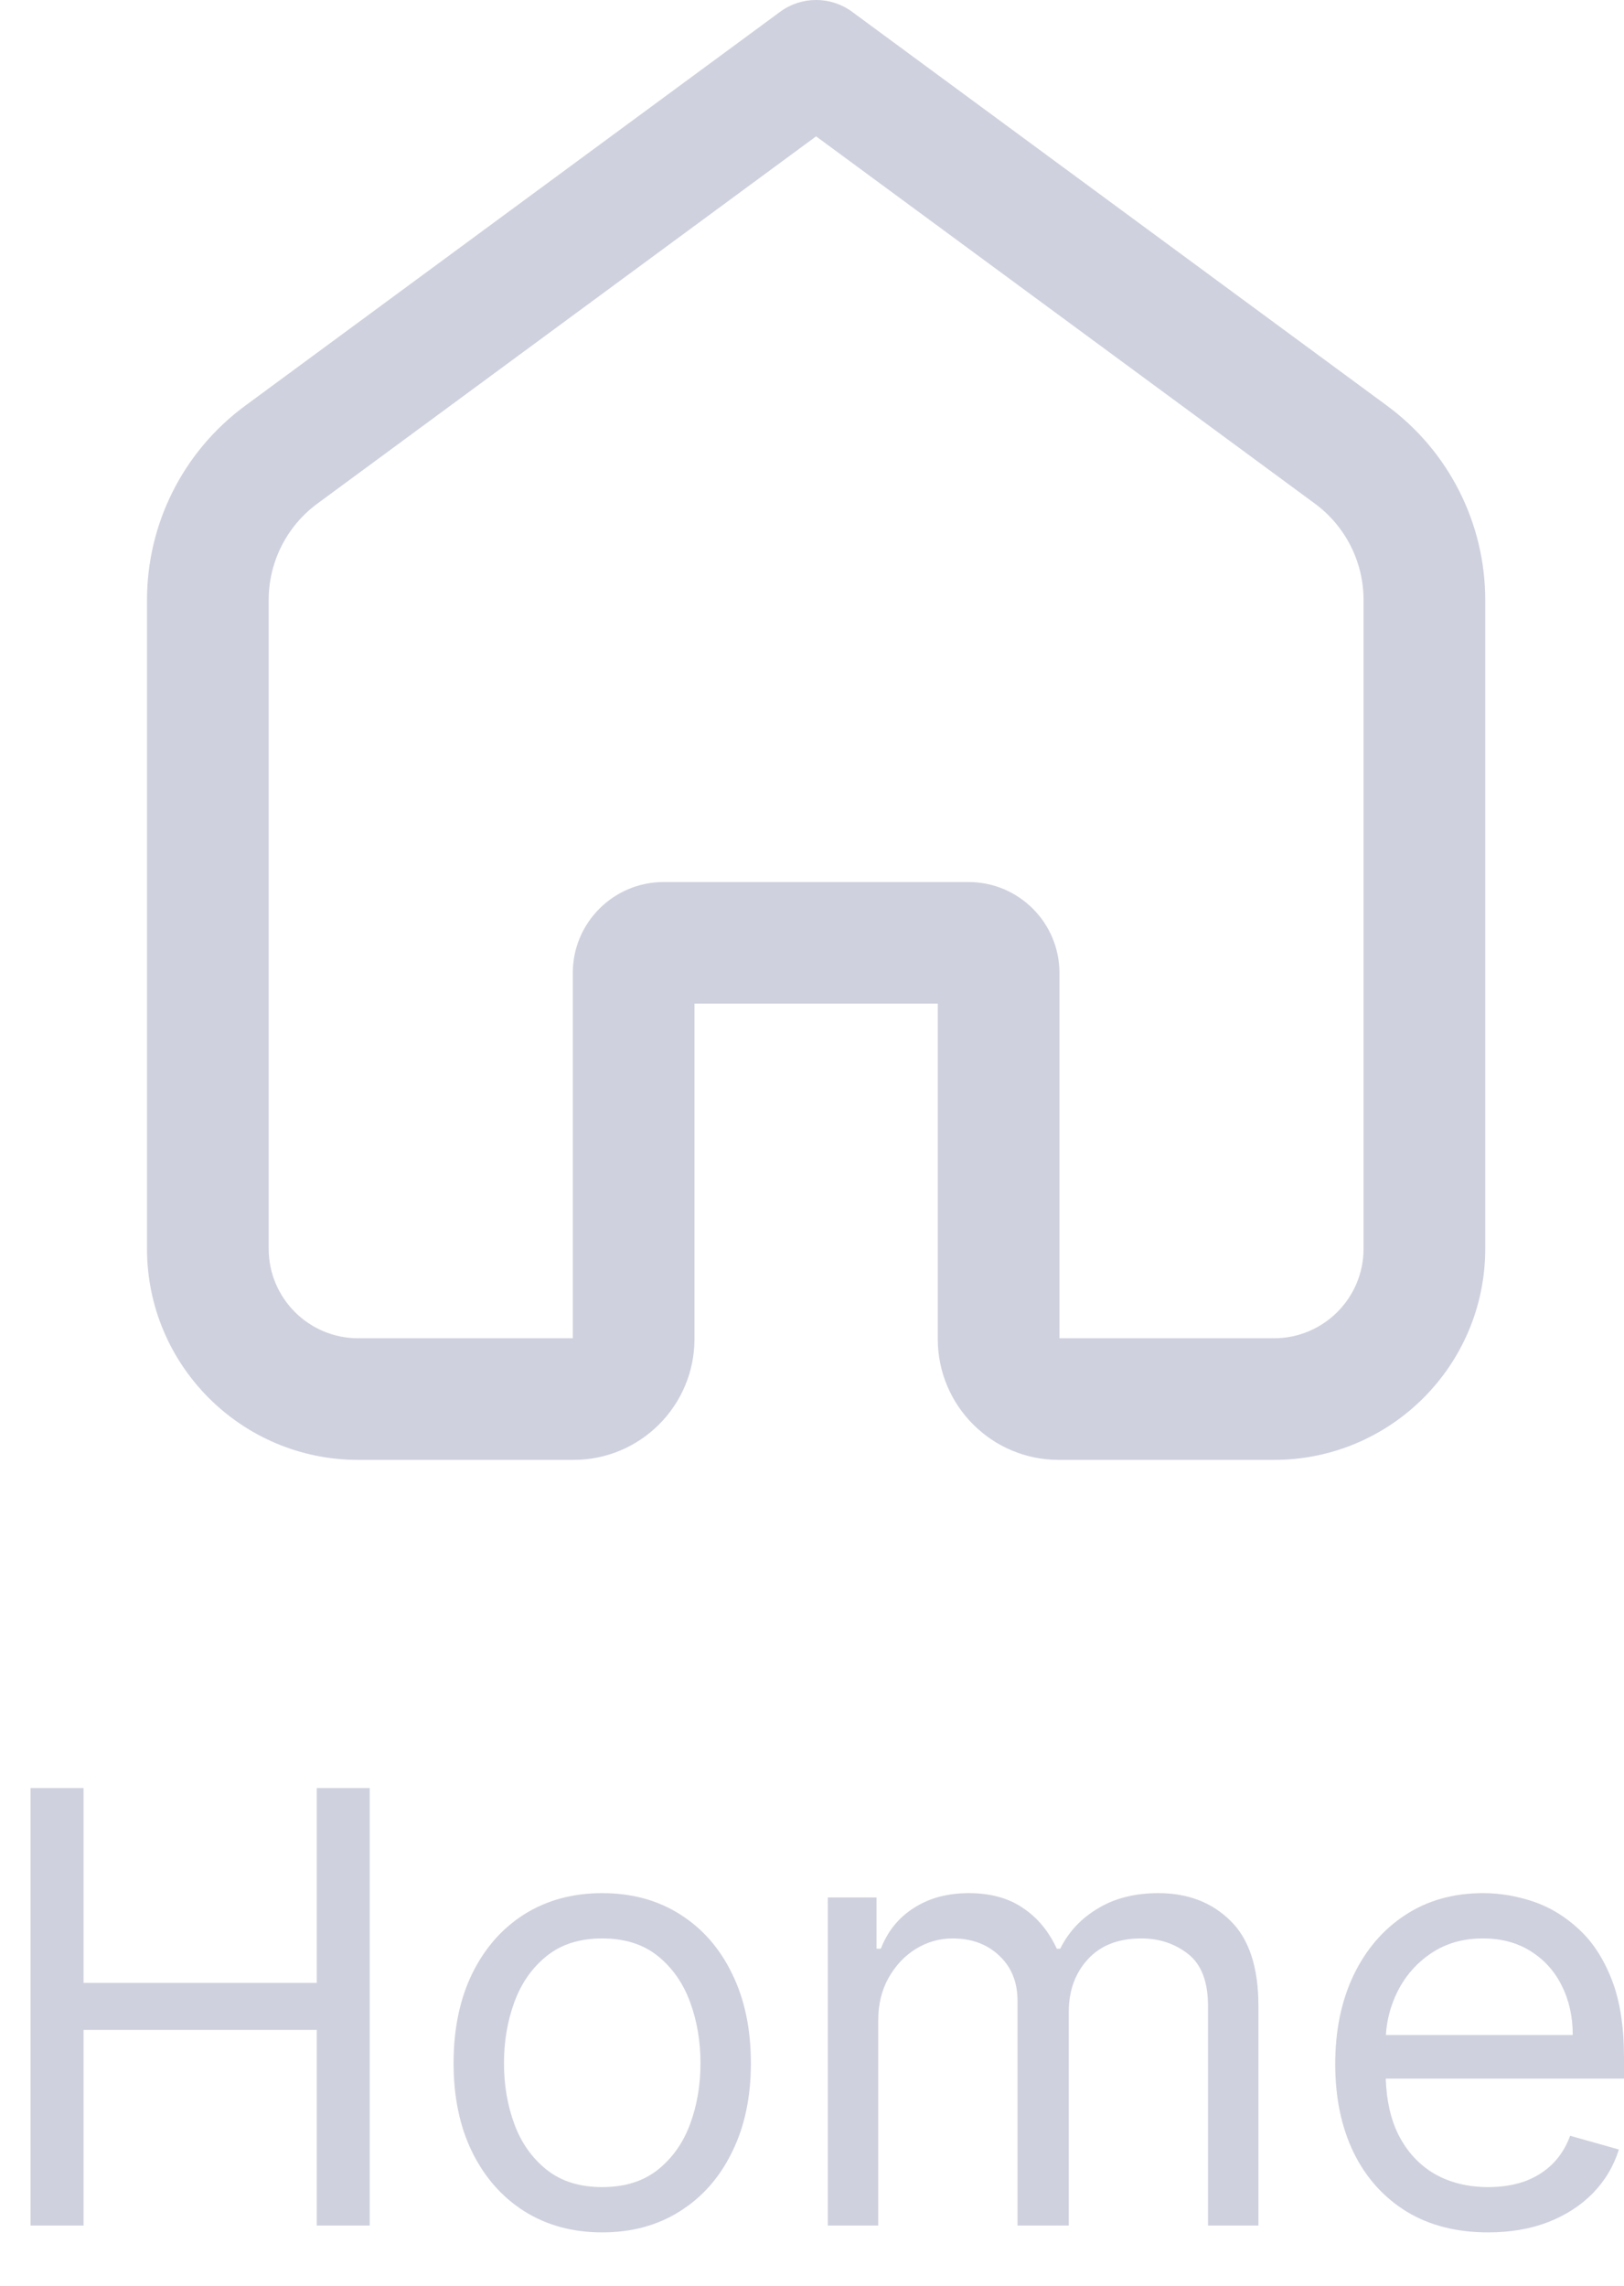<svg width="27" height="38" viewBox="0 0 27 38" fill="none" xmlns="http://www.w3.org/2000/svg">
<path fill-rule="evenodd" clip-rule="evenodd" d="M14.168 0.197C13.811 -0.066 13.325 -0.066 12.969 0.197L4.077 6.745C3.05 7.501 2.444 8.7 2.444 9.975V20.76C2.444 22.699 4.016 24.271 5.955 24.271H9.535C10.645 24.271 11.546 23.371 11.546 22.26V16.686H15.591V22.26C15.591 23.371 16.491 24.271 17.602 24.271H21.181C23.121 24.271 24.693 22.699 24.693 20.76V9.975C24.693 8.7 24.087 7.501 23.06 6.745L14.168 0.197ZM5.276 8.373L13.568 2.267L21.861 8.373C22.37 8.748 22.67 9.343 22.67 9.975V20.76C22.67 21.582 22.004 22.249 21.181 22.249H17.614V16.175C17.614 15.341 16.937 14.664 16.102 14.664H11.034C10.2 14.664 9.523 15.341 9.523 16.175V22.249H5.955C5.133 22.249 4.467 21.582 4.467 20.76V9.975C4.467 9.343 4.767 8.748 5.276 8.373Z" fill="#CFD1DE"/>
<path d="M0.508 29.727V37H1.389V33.747H5.266V37H6.147V29.727H5.266V32.966H1.389V29.727H0.508Z" fill="#CFD1DE"/>
<path fill-rule="evenodd" clip-rule="evenodd" d="M8.716 36.762C9.088 36.996 9.52 37.114 10.012 37.114C10.505 37.114 10.936 36.996 11.305 36.762C11.677 36.528 11.966 36.2 12.171 35.778C12.38 35.357 12.484 34.865 12.484 34.301C12.484 33.733 12.38 33.237 12.171 32.813C11.966 32.389 11.677 32.06 11.305 31.826C10.936 31.592 10.505 31.474 10.012 31.474C9.52 31.474 9.088 31.592 8.716 31.826C8.347 32.06 8.058 32.389 7.85 32.813C7.644 33.237 7.541 33.733 7.541 34.301C7.541 34.865 7.644 35.357 7.85 35.778C8.058 36.2 8.347 36.528 8.716 36.762ZM10.936 36.073C10.694 36.265 10.386 36.361 10.012 36.361C9.638 36.361 9.331 36.265 9.089 36.073C8.848 35.881 8.669 35.629 8.553 35.317C8.437 35.004 8.379 34.666 8.379 34.301C8.379 33.937 8.437 33.597 8.553 33.282C8.669 32.967 8.848 32.713 9.089 32.519C9.331 32.324 9.638 32.227 10.012 32.227C10.386 32.227 10.694 32.324 10.936 32.519C11.177 32.713 11.356 32.967 11.472 33.282C11.588 33.597 11.646 33.937 11.646 34.301C11.646 34.666 11.588 35.004 11.472 35.317C11.356 35.629 11.177 35.881 10.936 36.073Z" fill="#CFD1DE"/>
<path d="M13.763 31.546V37H14.601V33.591C14.601 33.323 14.658 33.088 14.772 32.884C14.888 32.678 15.039 32.517 15.226 32.401C15.416 32.285 15.619 32.227 15.837 32.227C16.154 32.227 16.414 32.323 16.615 32.515C16.816 32.704 16.917 32.954 16.917 33.264V37H17.769V33.449C17.769 33.096 17.874 32.805 18.085 32.575C18.296 32.343 18.593 32.227 18.976 32.227C19.275 32.227 19.534 32.314 19.754 32.486C19.974 32.659 20.084 32.947 20.084 33.349V37H20.922V33.349C20.922 32.708 20.767 32.236 20.457 31.933C20.147 31.627 19.748 31.474 19.261 31.474C18.87 31.474 18.535 31.558 18.256 31.727C17.976 31.892 17.767 32.116 17.627 32.398H17.57C17.435 32.106 17.247 31.88 17.006 31.72C16.766 31.556 16.467 31.474 16.107 31.474C15.752 31.474 15.448 31.556 15.194 31.72C14.941 31.88 14.758 32.106 14.644 32.398H14.573V31.546H13.763Z" fill="#CFD1DE"/>
<path fill-rule="evenodd" clip-rule="evenodd" d="M23.382 36.766C23.763 36.998 24.216 37.114 24.742 37.114C25.111 37.114 25.444 37.057 25.739 36.943C26.035 36.827 26.284 36.666 26.485 36.46C26.686 36.252 26.83 36.01 26.915 35.736L26.105 35.508C26.034 35.698 25.934 35.856 25.803 35.984C25.673 36.11 25.518 36.205 25.338 36.269C25.161 36.33 24.962 36.361 24.742 36.361C24.403 36.361 24.106 36.287 23.85 36.141C23.595 35.992 23.395 35.775 23.25 35.491C23.121 35.231 23.051 34.92 23.039 34.557H27V34.202C27 33.693 26.933 33.264 26.798 32.916C26.663 32.568 26.482 32.289 26.254 32.078C26.027 31.865 25.775 31.711 25.498 31.616C25.221 31.522 24.941 31.474 24.656 31.474C24.164 31.474 23.733 31.595 23.364 31.837C22.997 32.076 22.71 32.41 22.504 32.838C22.301 33.264 22.199 33.757 22.199 34.315C22.199 34.874 22.301 35.364 22.504 35.785C22.71 36.205 23.003 36.531 23.382 36.766ZM23.041 33.832C23.057 33.579 23.121 33.34 23.232 33.115C23.363 32.852 23.549 32.639 23.79 32.476C24.034 32.31 24.323 32.227 24.656 32.227C24.959 32.227 25.222 32.297 25.445 32.437C25.67 32.577 25.843 32.767 25.963 33.008C26.086 33.25 26.148 33.525 26.148 33.832H23.041Z" fill="#CFD1DE"/>
</svg>

